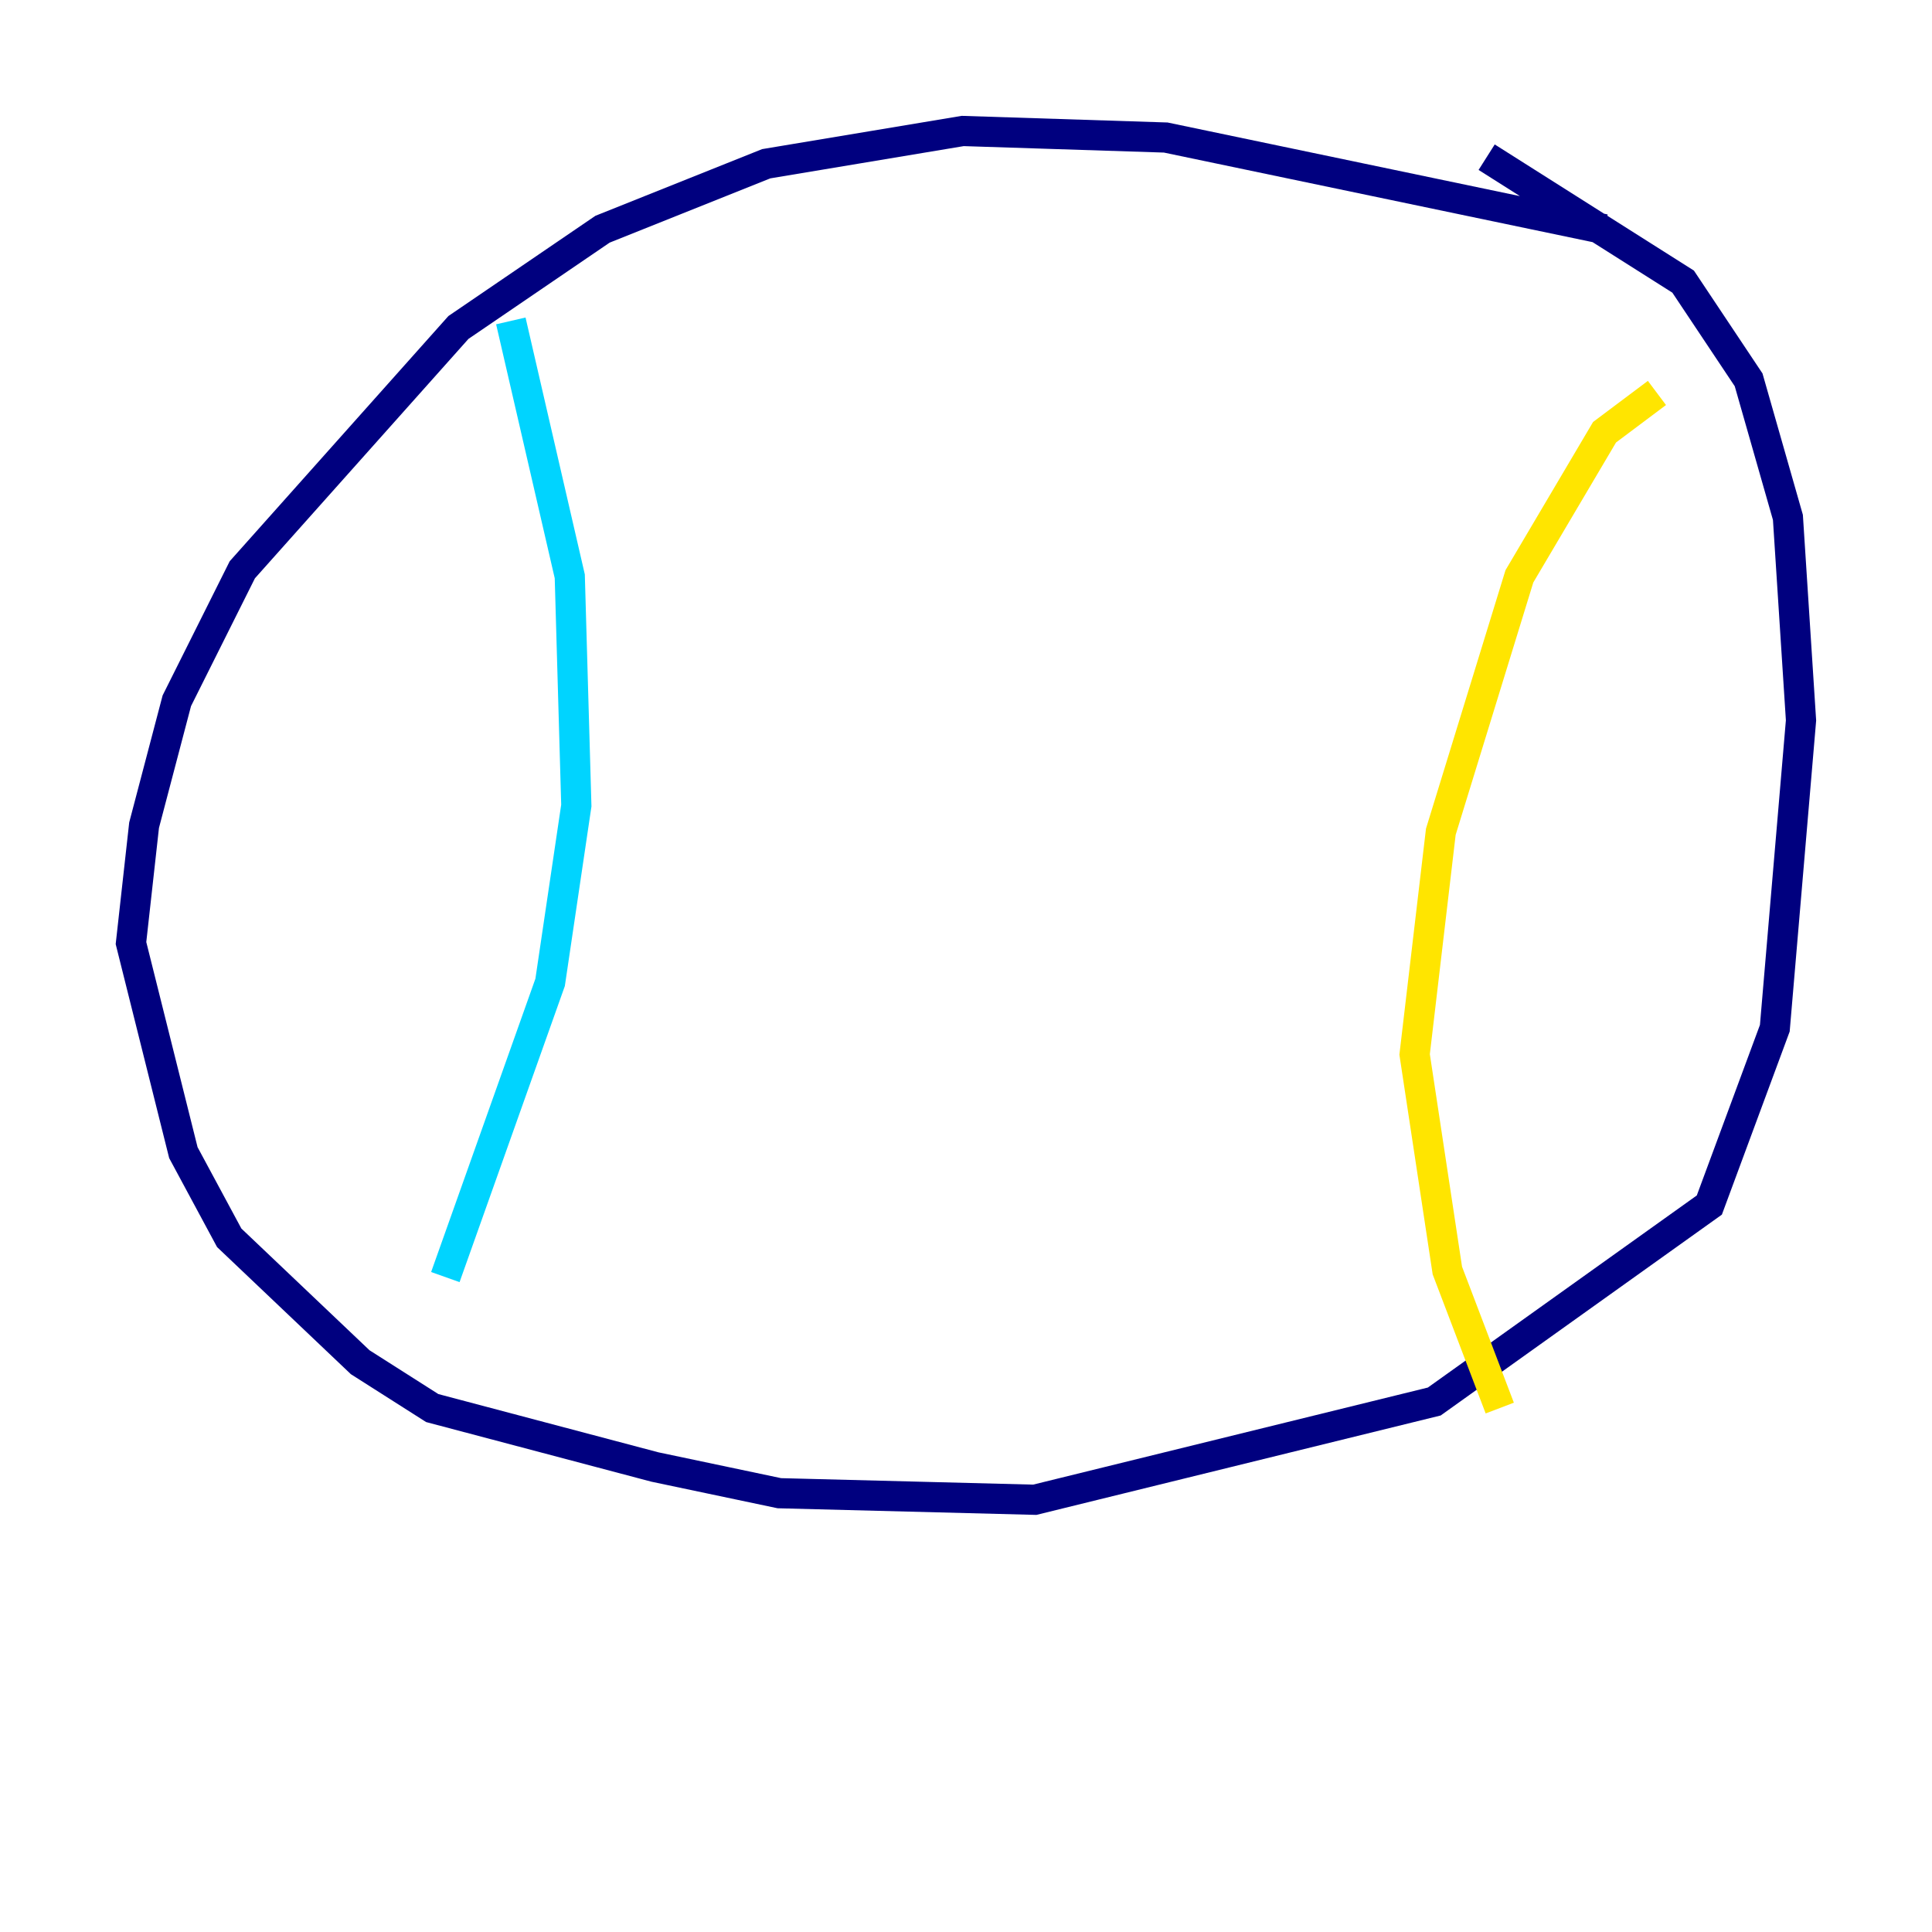 <?xml version="1.0" encoding="utf-8" ?>
<svg baseProfile="tiny" height="128" version="1.2" viewBox="0,0,128,128" width="128" xmlns="http://www.w3.org/2000/svg" xmlns:ev="http://www.w3.org/2001/xml-events" xmlns:xlink="http://www.w3.org/1999/xlink"><defs /><polyline fill="none" points="106.305,15.186 77.234,9.112 63.783,8.678 50.766,10.848 39.919,15.186 30.373,21.695 16.054,37.749 11.715,46.427 9.546,54.671 8.678,62.481 12.149,76.366 15.186,82.007 23.864,90.251 28.637,93.288 43.39,97.193 51.634,98.929 68.556,99.363 95.024,92.854 113.248,79.837 117.586,68.122 119.322,47.729 118.454,34.278 115.851,25.166 111.512,18.658 98.495,10.414" stroke="#00007f" stroke-width="2" /><polyline fill="none" points="33.844,21.261 37.749,38.183 38.183,53.37 36.447,65.085 29.505,84.61" stroke="#00d4ff" stroke-width="2" /><polyline fill="none" points="109.776,26.034 106.305,28.637 100.664,38.183 95.458,55.105 93.722,69.858 95.891,84.176 99.363,93.288" stroke="#ffe500" stroke-width="2" /><polyline fill="none" points="41.654,55.539 41.654,55.539" stroke="#7f0000" stroke-width="2" /></svg>